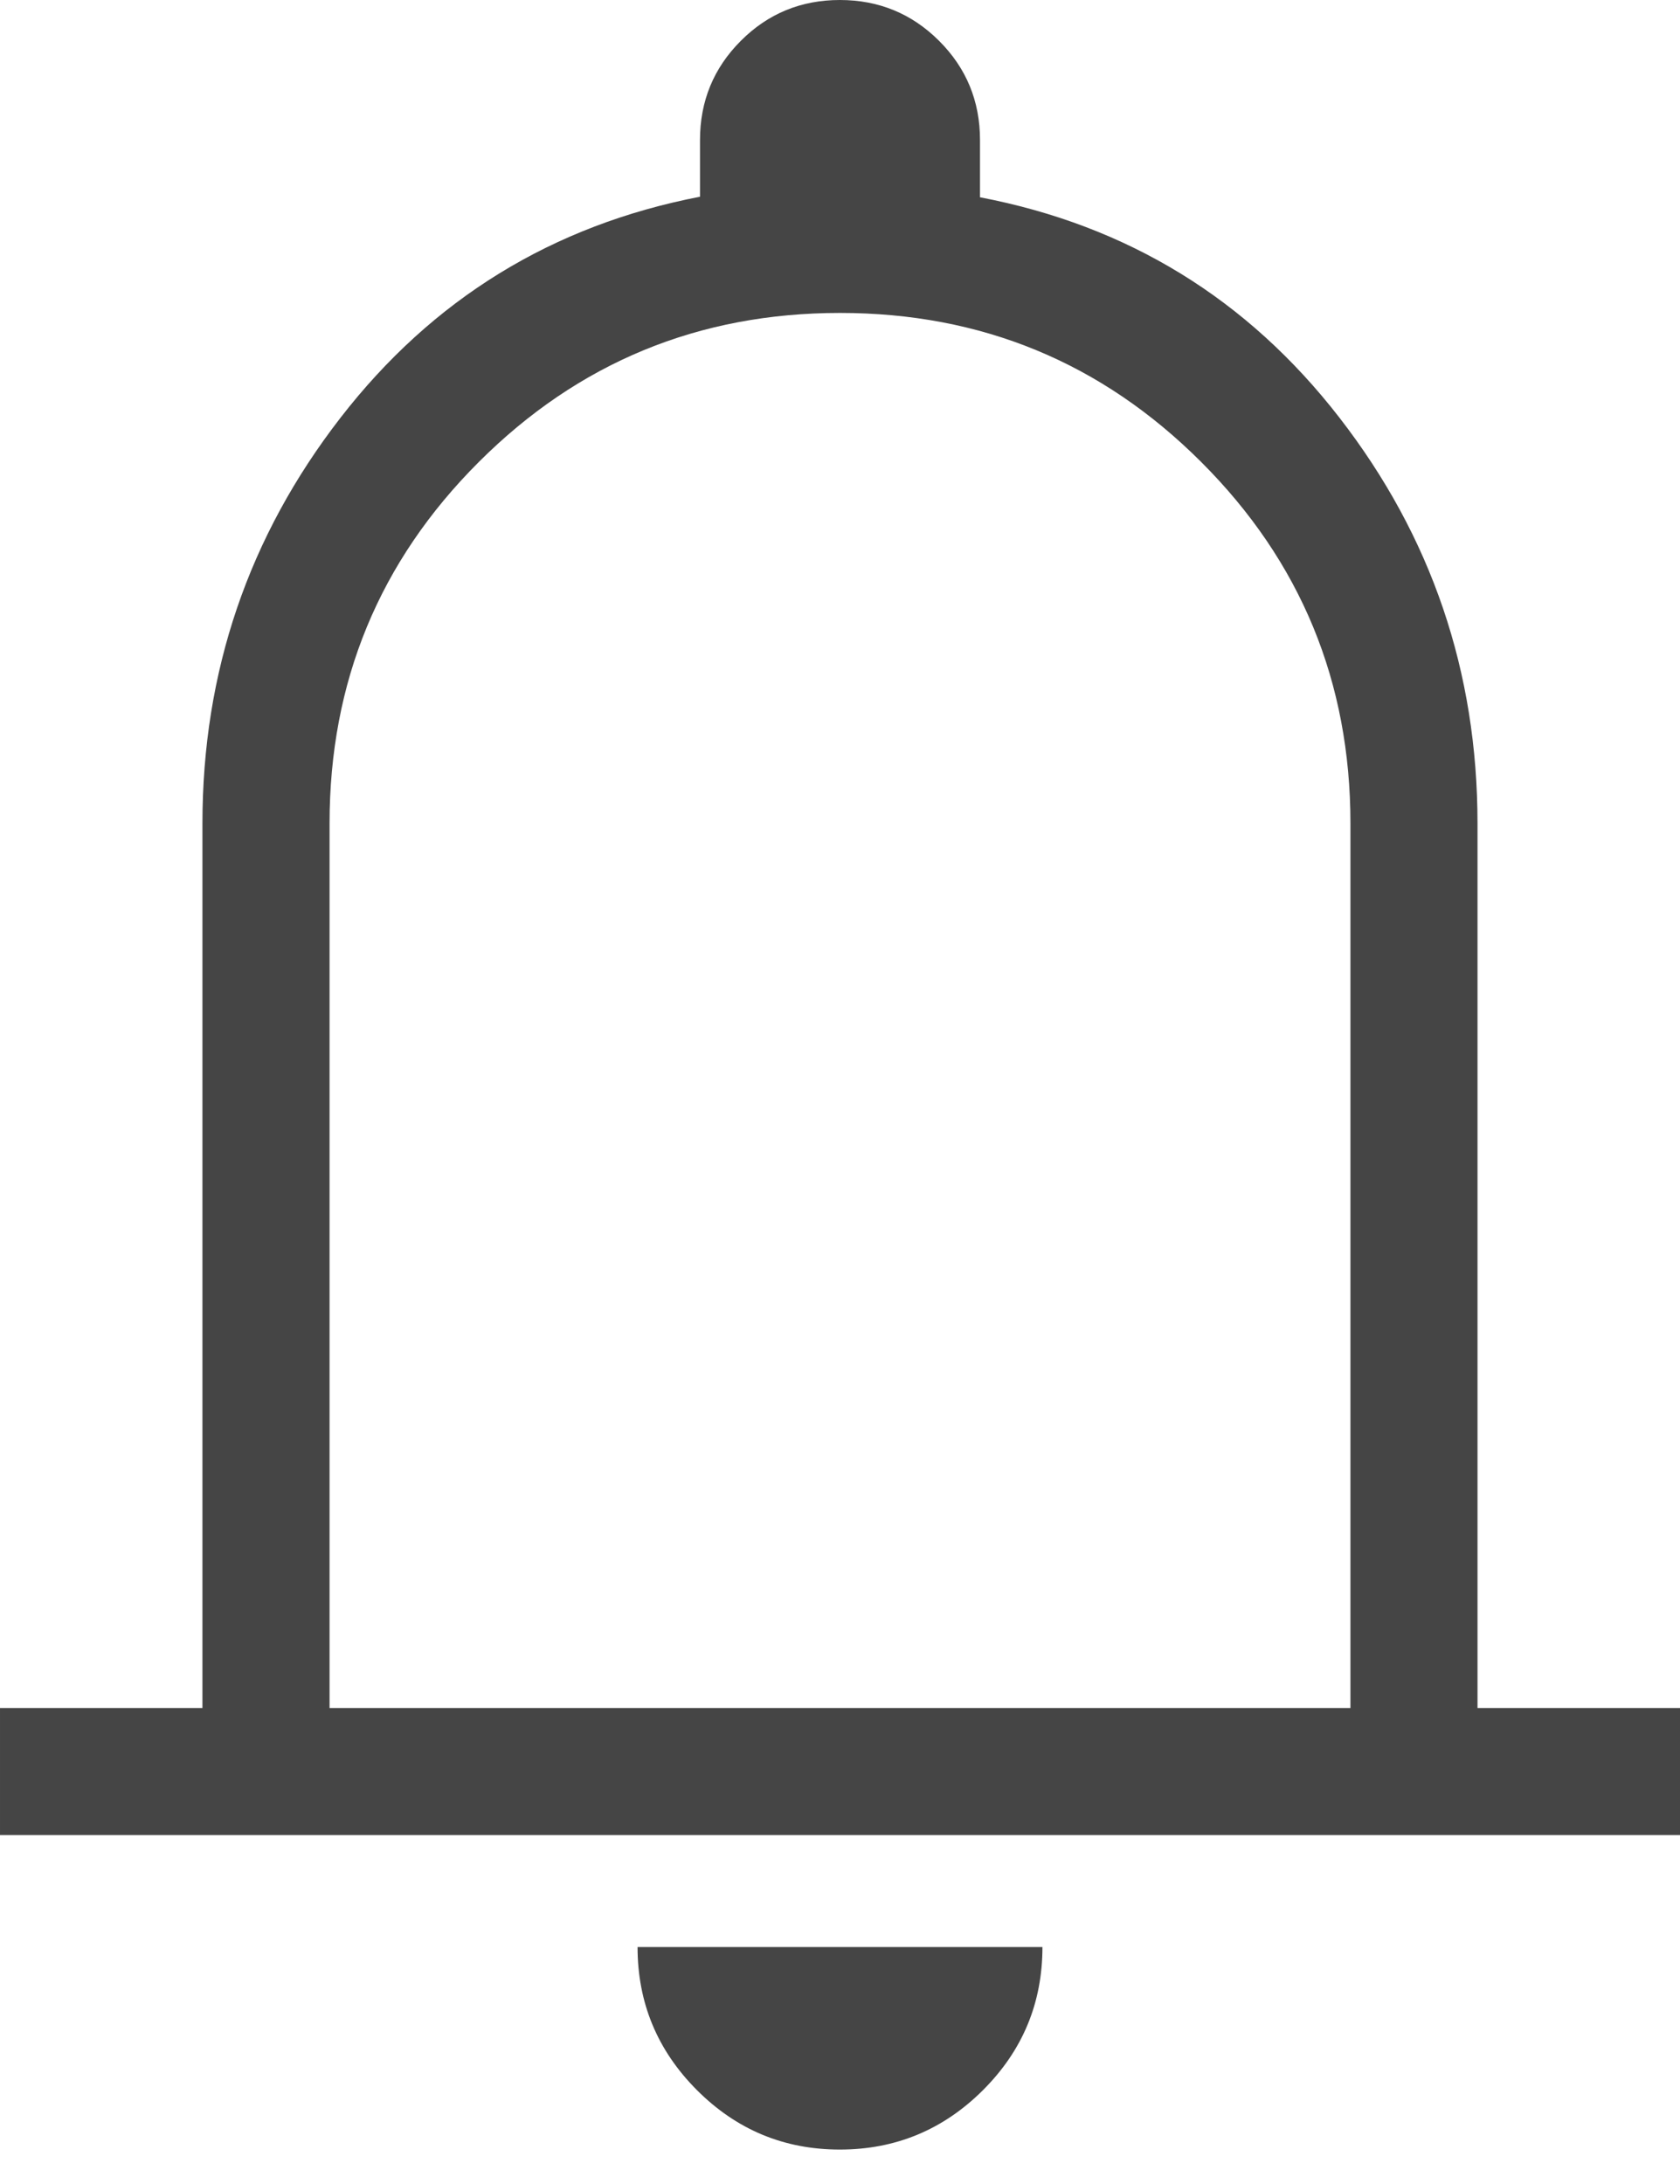 <svg width="30" height="39" viewBox="0 0 30 39" fill="none" xmlns="http://www.w3.org/2000/svg">
<path d="M4.57764e-05 32.769V30.5H3.615V14.704C3.615 11.996 4.437 9.581 6.081 7.459C7.724 5.338 9.864 4.022 12.5 3.513V2.5C12.5 1.806 12.743 1.215 13.229 0.729C13.714 0.243 14.304 0 14.998 0C15.691 0 16.282 0.243 16.769 0.729C17.256 1.215 17.5 1.806 17.5 2.5V3.523C20.136 4.026 22.276 5.338 23.919 7.459C25.563 9.581 26.384 11.996 26.384 14.704V30.5H30V32.769H4.57764e-05ZM14.997 38.385C14.001 38.385 13.151 38.031 12.444 37.322C11.738 36.614 11.385 35.763 11.385 34.769H18.615C18.615 35.767 18.261 36.618 17.552 37.325C16.844 38.031 15.992 38.385 14.997 38.385ZM5.885 30.5H24.115V14.704C24.115 12.178 23.228 10.027 21.452 8.252C19.676 6.476 17.526 5.588 15 5.588C12.474 5.588 10.324 6.476 8.548 8.252C6.772 10.027 5.885 12.178 5.885 14.704V30.5Z" fill="#454545"/>
</svg>
